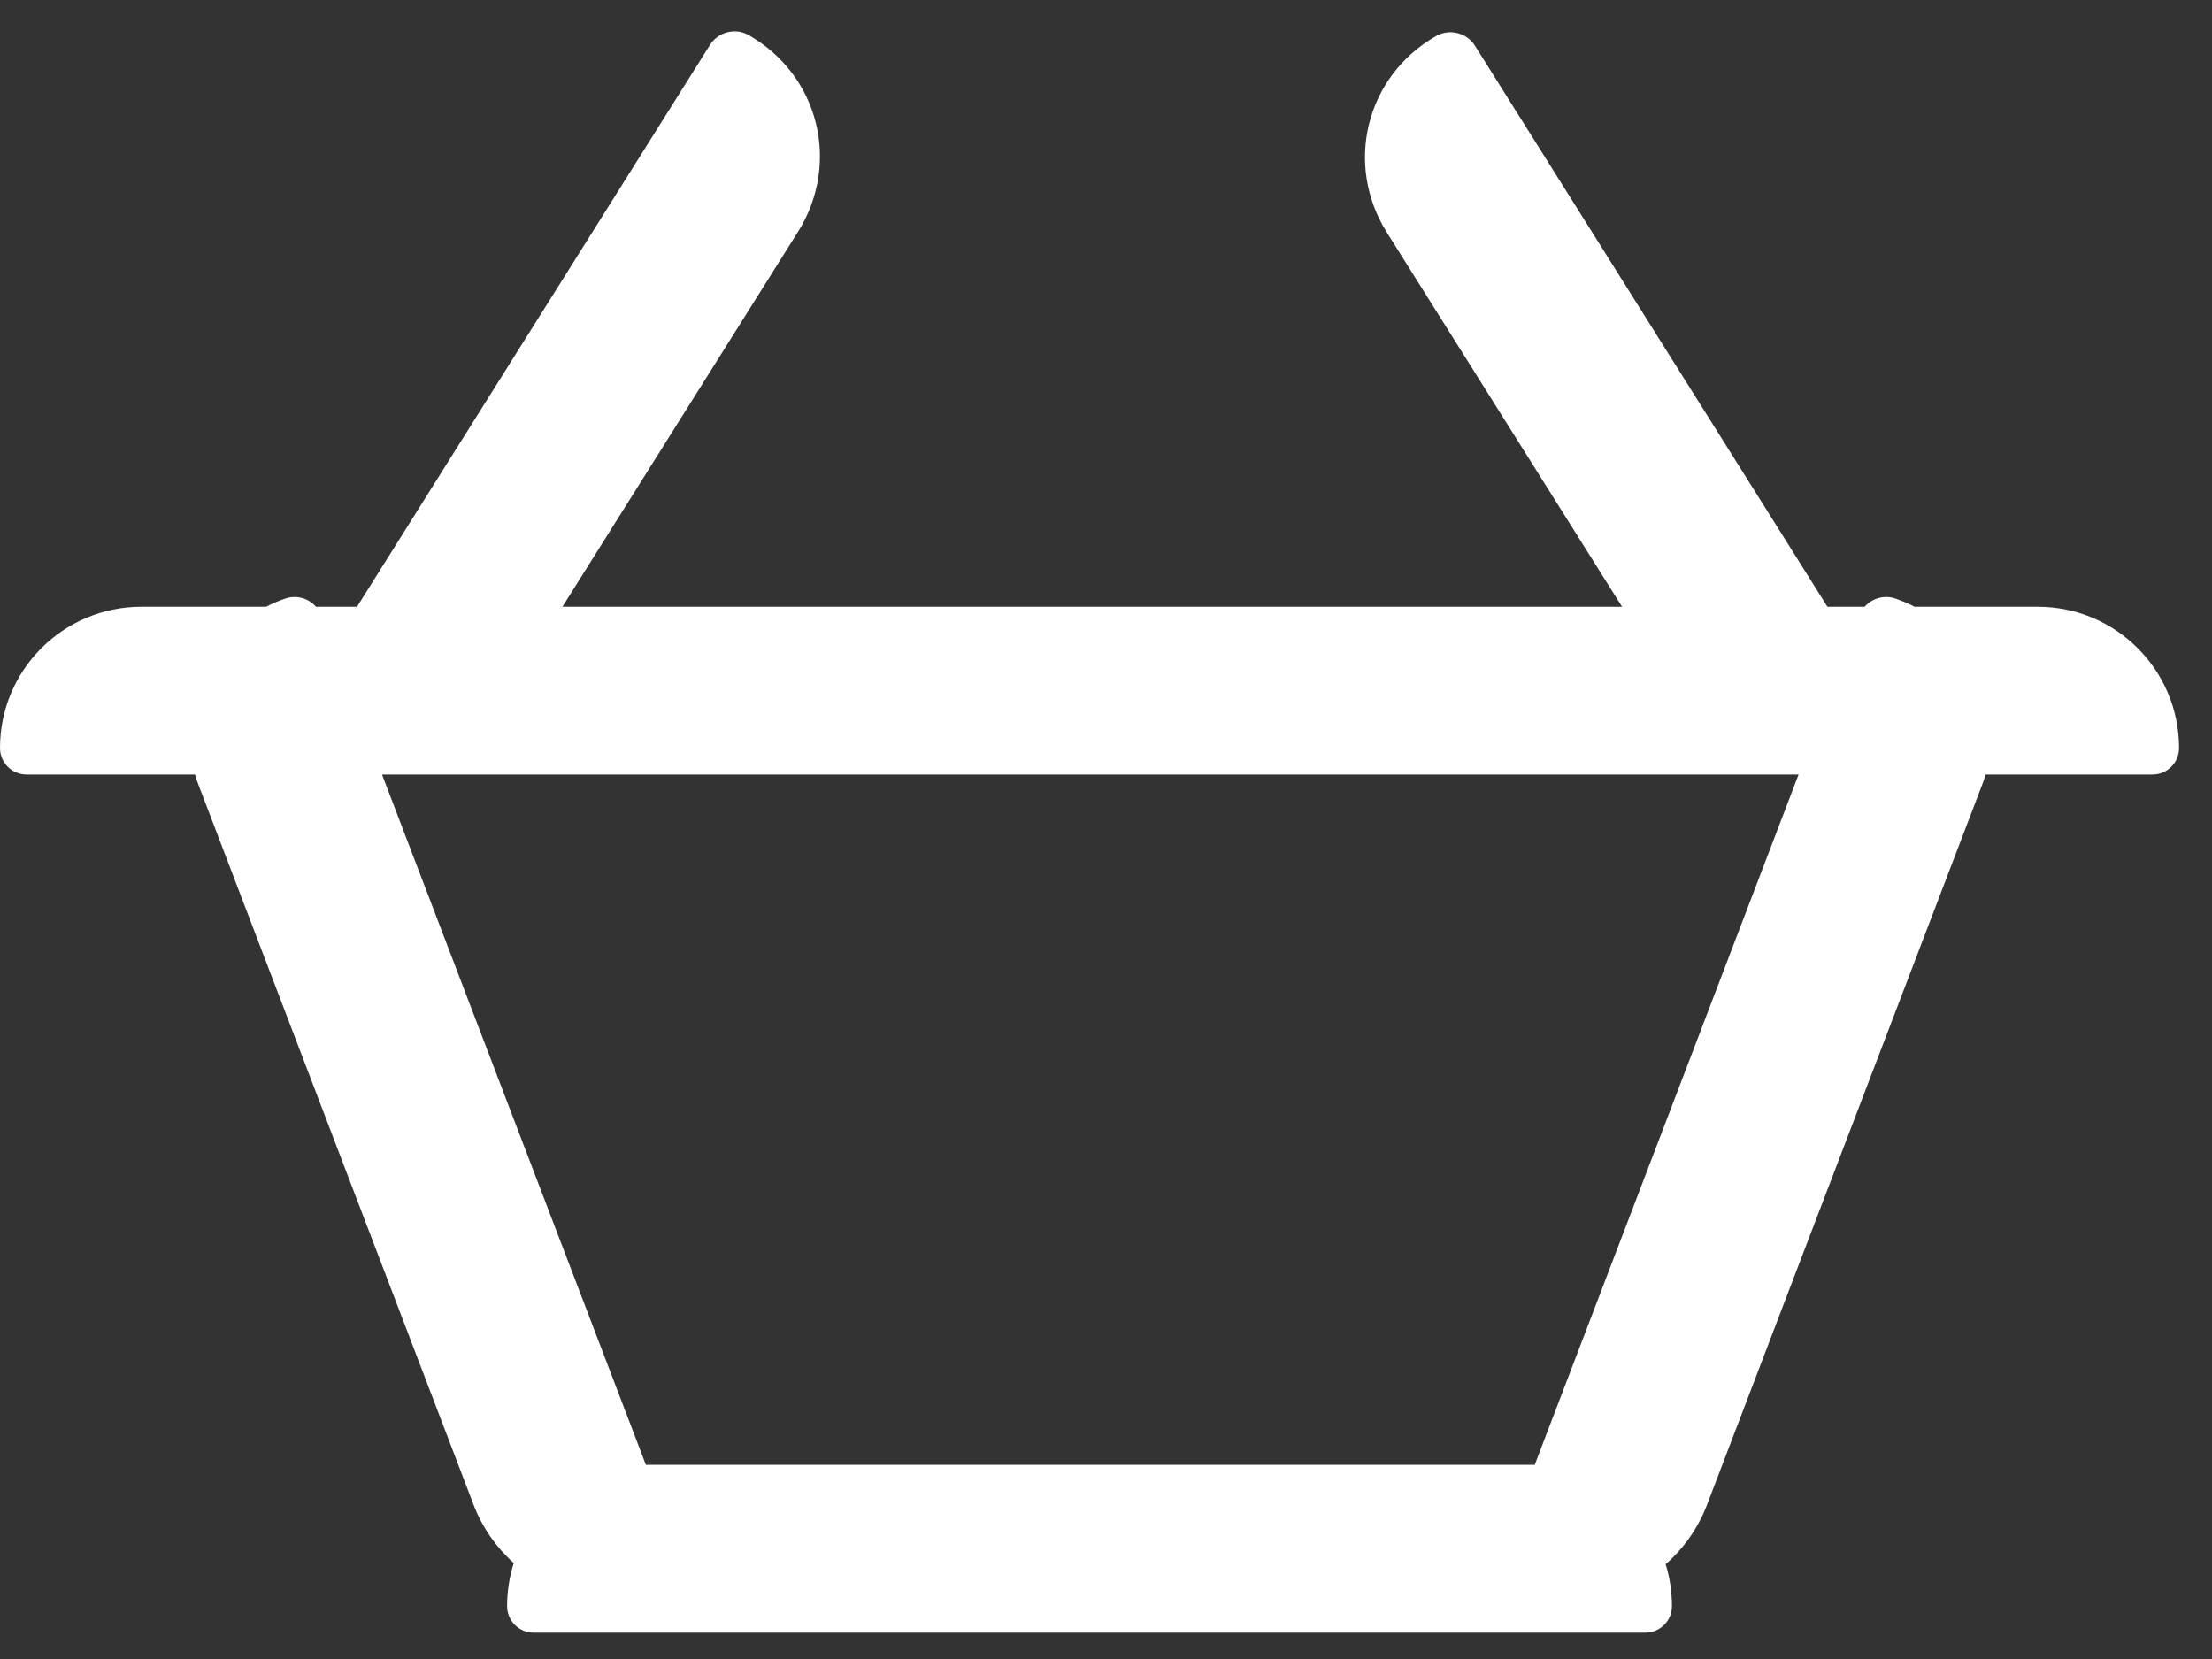 <svg width="20" height="15" viewBox="0 0 20 15" fill="none" xmlns="http://www.w3.org/2000/svg">
<rect x="0" y="0" width="20" height="15" fill="#333333" stroke="none"/>
<path fill-rule="evenodd" clip-rule="evenodd" d="M7.215 2.096C7.604 1.476 7.404 0.68 6.769 0.317C6.649 0.249 6.494 0.288 6.42 0.405L3.228 5.486H2.857C2.79 5.409 2.68 5.377 2.579 5.412C2.518 5.433 2.461 5.457 2.406 5.486H1.278C0.572 5.486 0 6.058 0 6.763C0 6.896 0.107 7.003 0.24 7.003H1.763C1.772 7.034 1.782 7.065 1.794 7.095L4.282 13.606C4.362 13.814 4.488 13.992 4.645 14.133C4.606 14.256 4.585 14.386 4.585 14.522C4.585 14.655 4.692 14.762 4.825 14.762H14.877C15.009 14.762 15.117 14.655 15.117 14.522C15.117 14.39 15.097 14.263 15.06 14.143C15.222 14.001 15.352 13.819 15.434 13.606L17.922 7.095C17.934 7.065 17.944 7.034 17.953 7.003H19.462C19.595 7.003 19.702 6.896 19.702 6.763C19.702 6.058 19.13 5.486 18.424 5.486H17.311C17.256 5.457 17.198 5.433 17.138 5.412C17.037 5.377 16.927 5.409 16.859 5.486H16.523L13.335 0.412C13.262 0.296 13.106 0.257 12.986 0.325C12.351 0.687 12.151 1.484 12.54 2.103L14.666 5.486H5.085L7.215 2.096ZM16.262 7.003H3.454L5.84 13.245L5.863 13.244H13.839C13.851 13.244 13.864 13.245 13.876 13.245L16.262 7.003Z" fill="white"/>
</svg>
